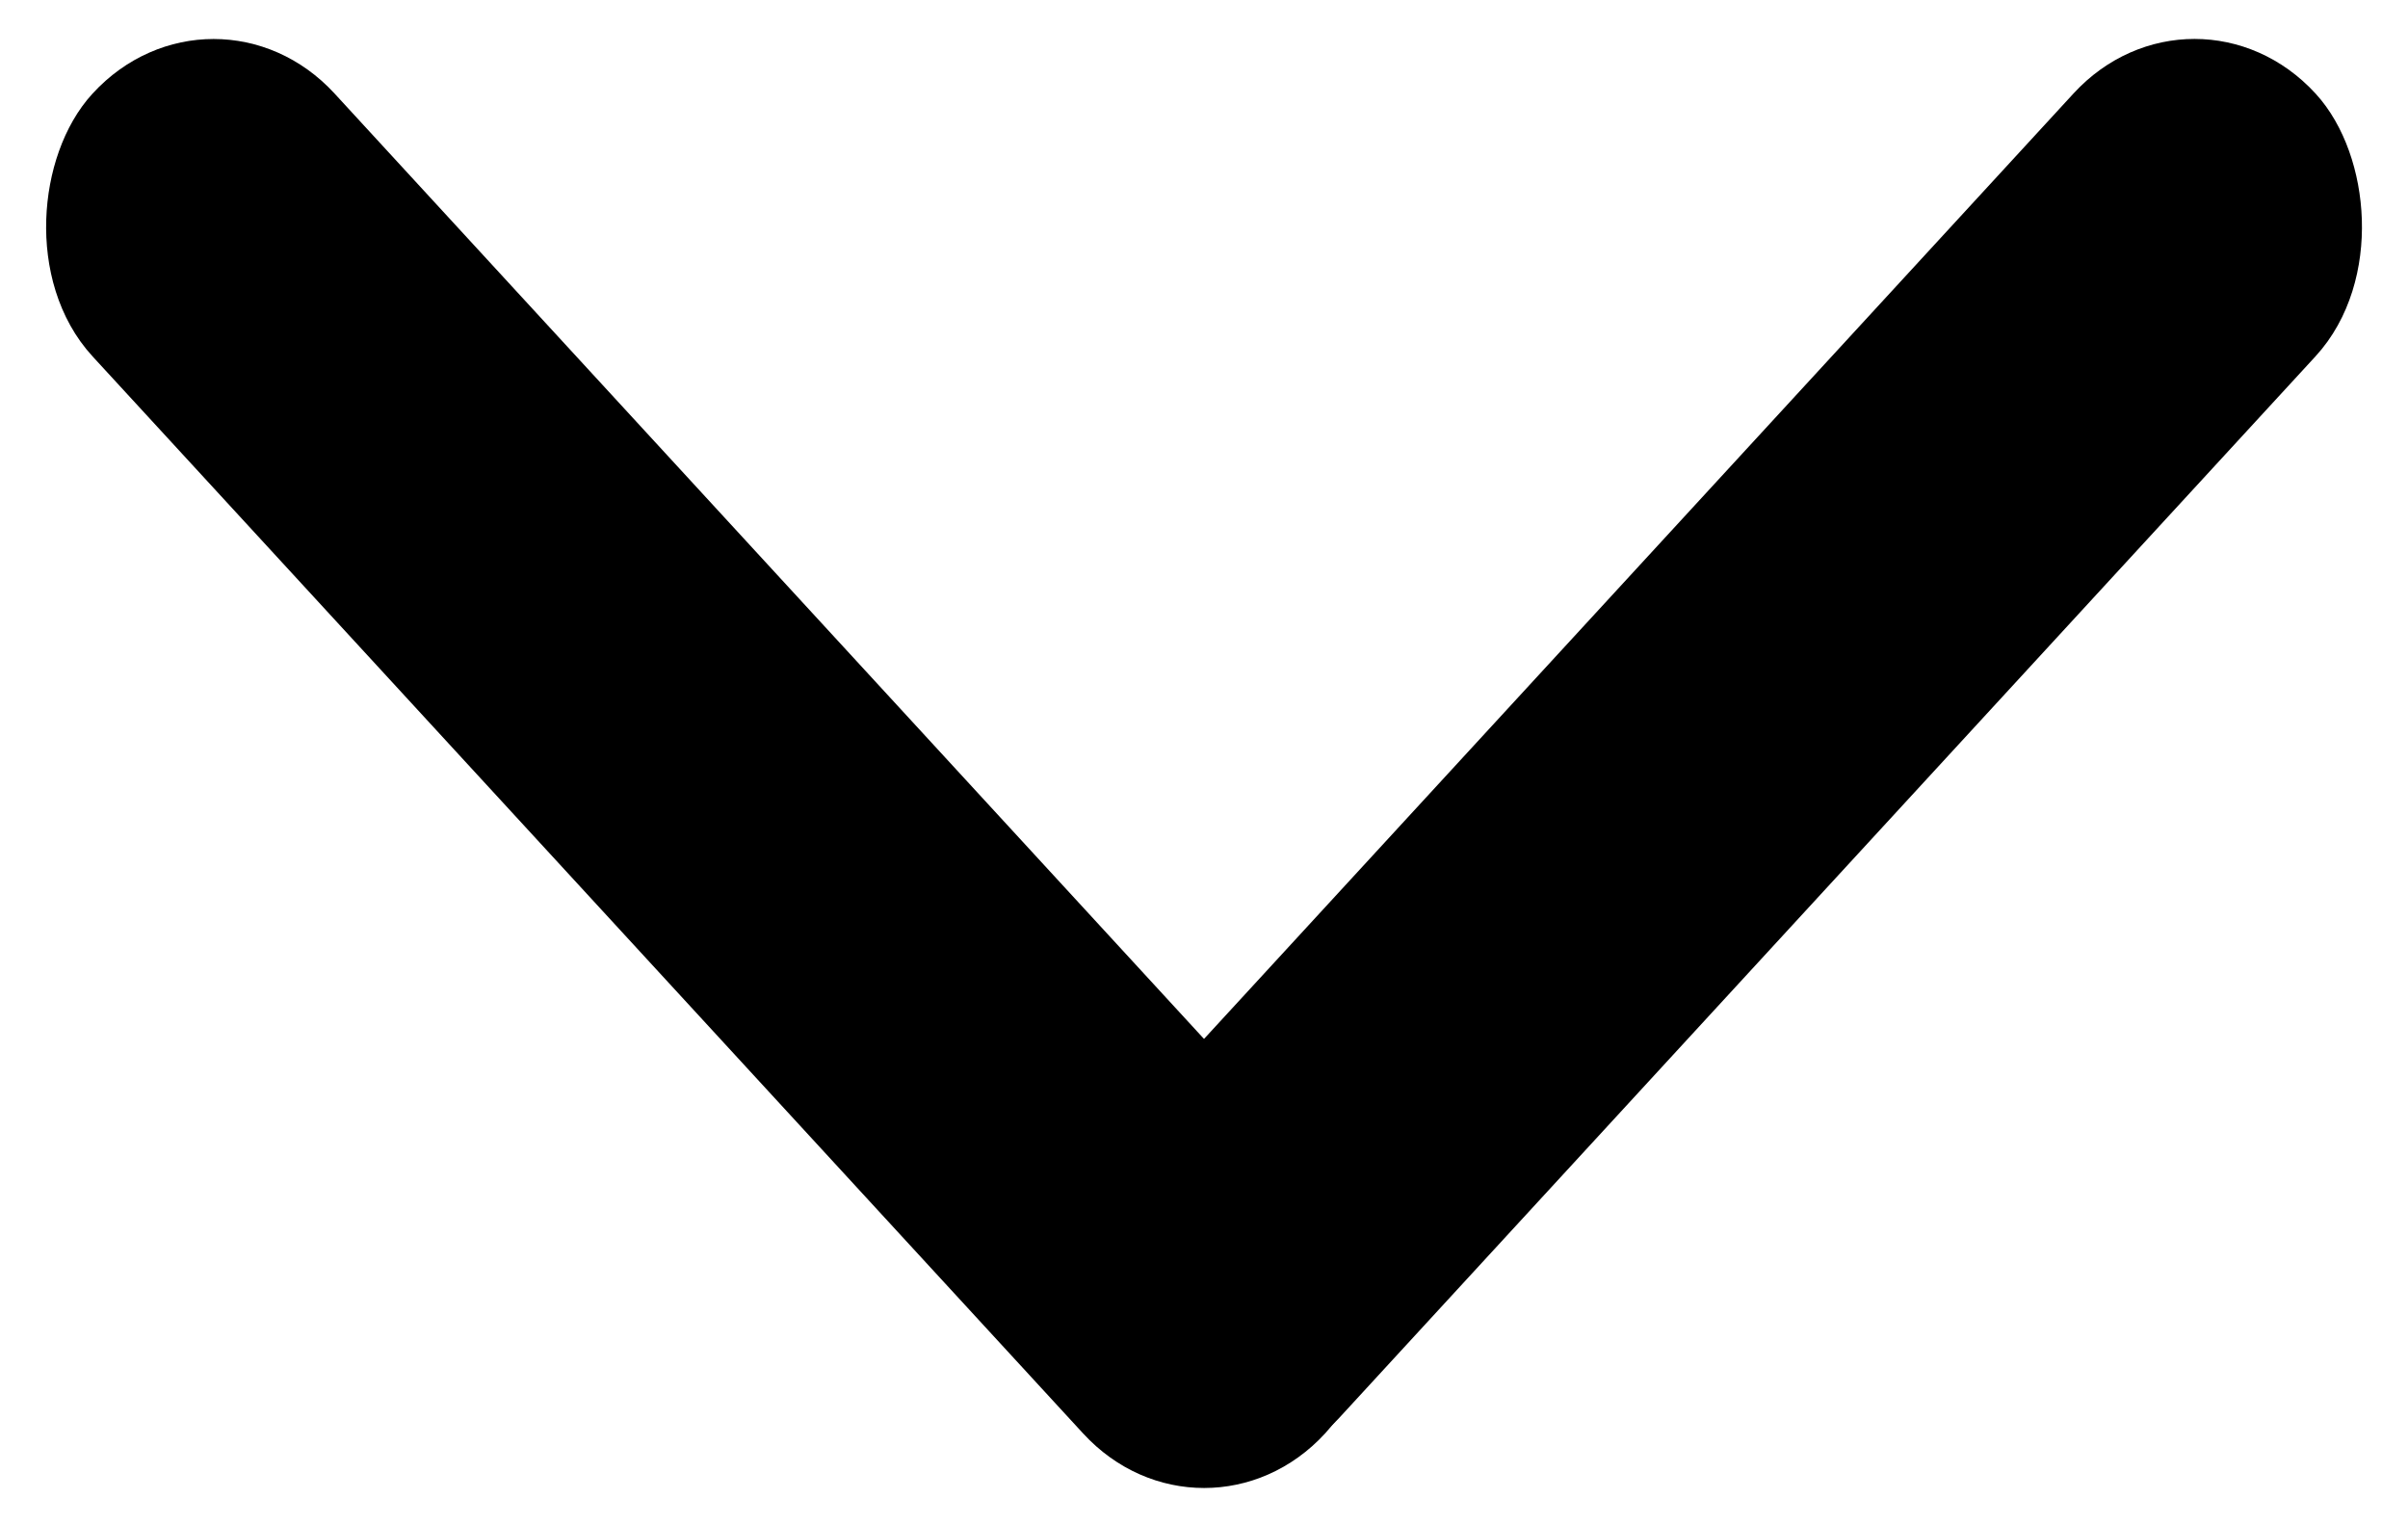 <svg width="30" height="19" viewBox="0 0 30 19" fill="none" xmlns="http://www.w3.org/2000/svg">
<rect y="0.736" width="21.679" height="3.451" rx="1.725" transform="matrix(-0.677 -0.736 0.677 -0.736 14.503 19.3)" fill="black" stroke="black"/>
<rect y="0.736" width="21.422" height="3.451" rx="1.725" transform="matrix(0.677 -0.736 -0.677 -0.736 15.672 19.11)" fill="black" stroke="black"/>
</svg>
